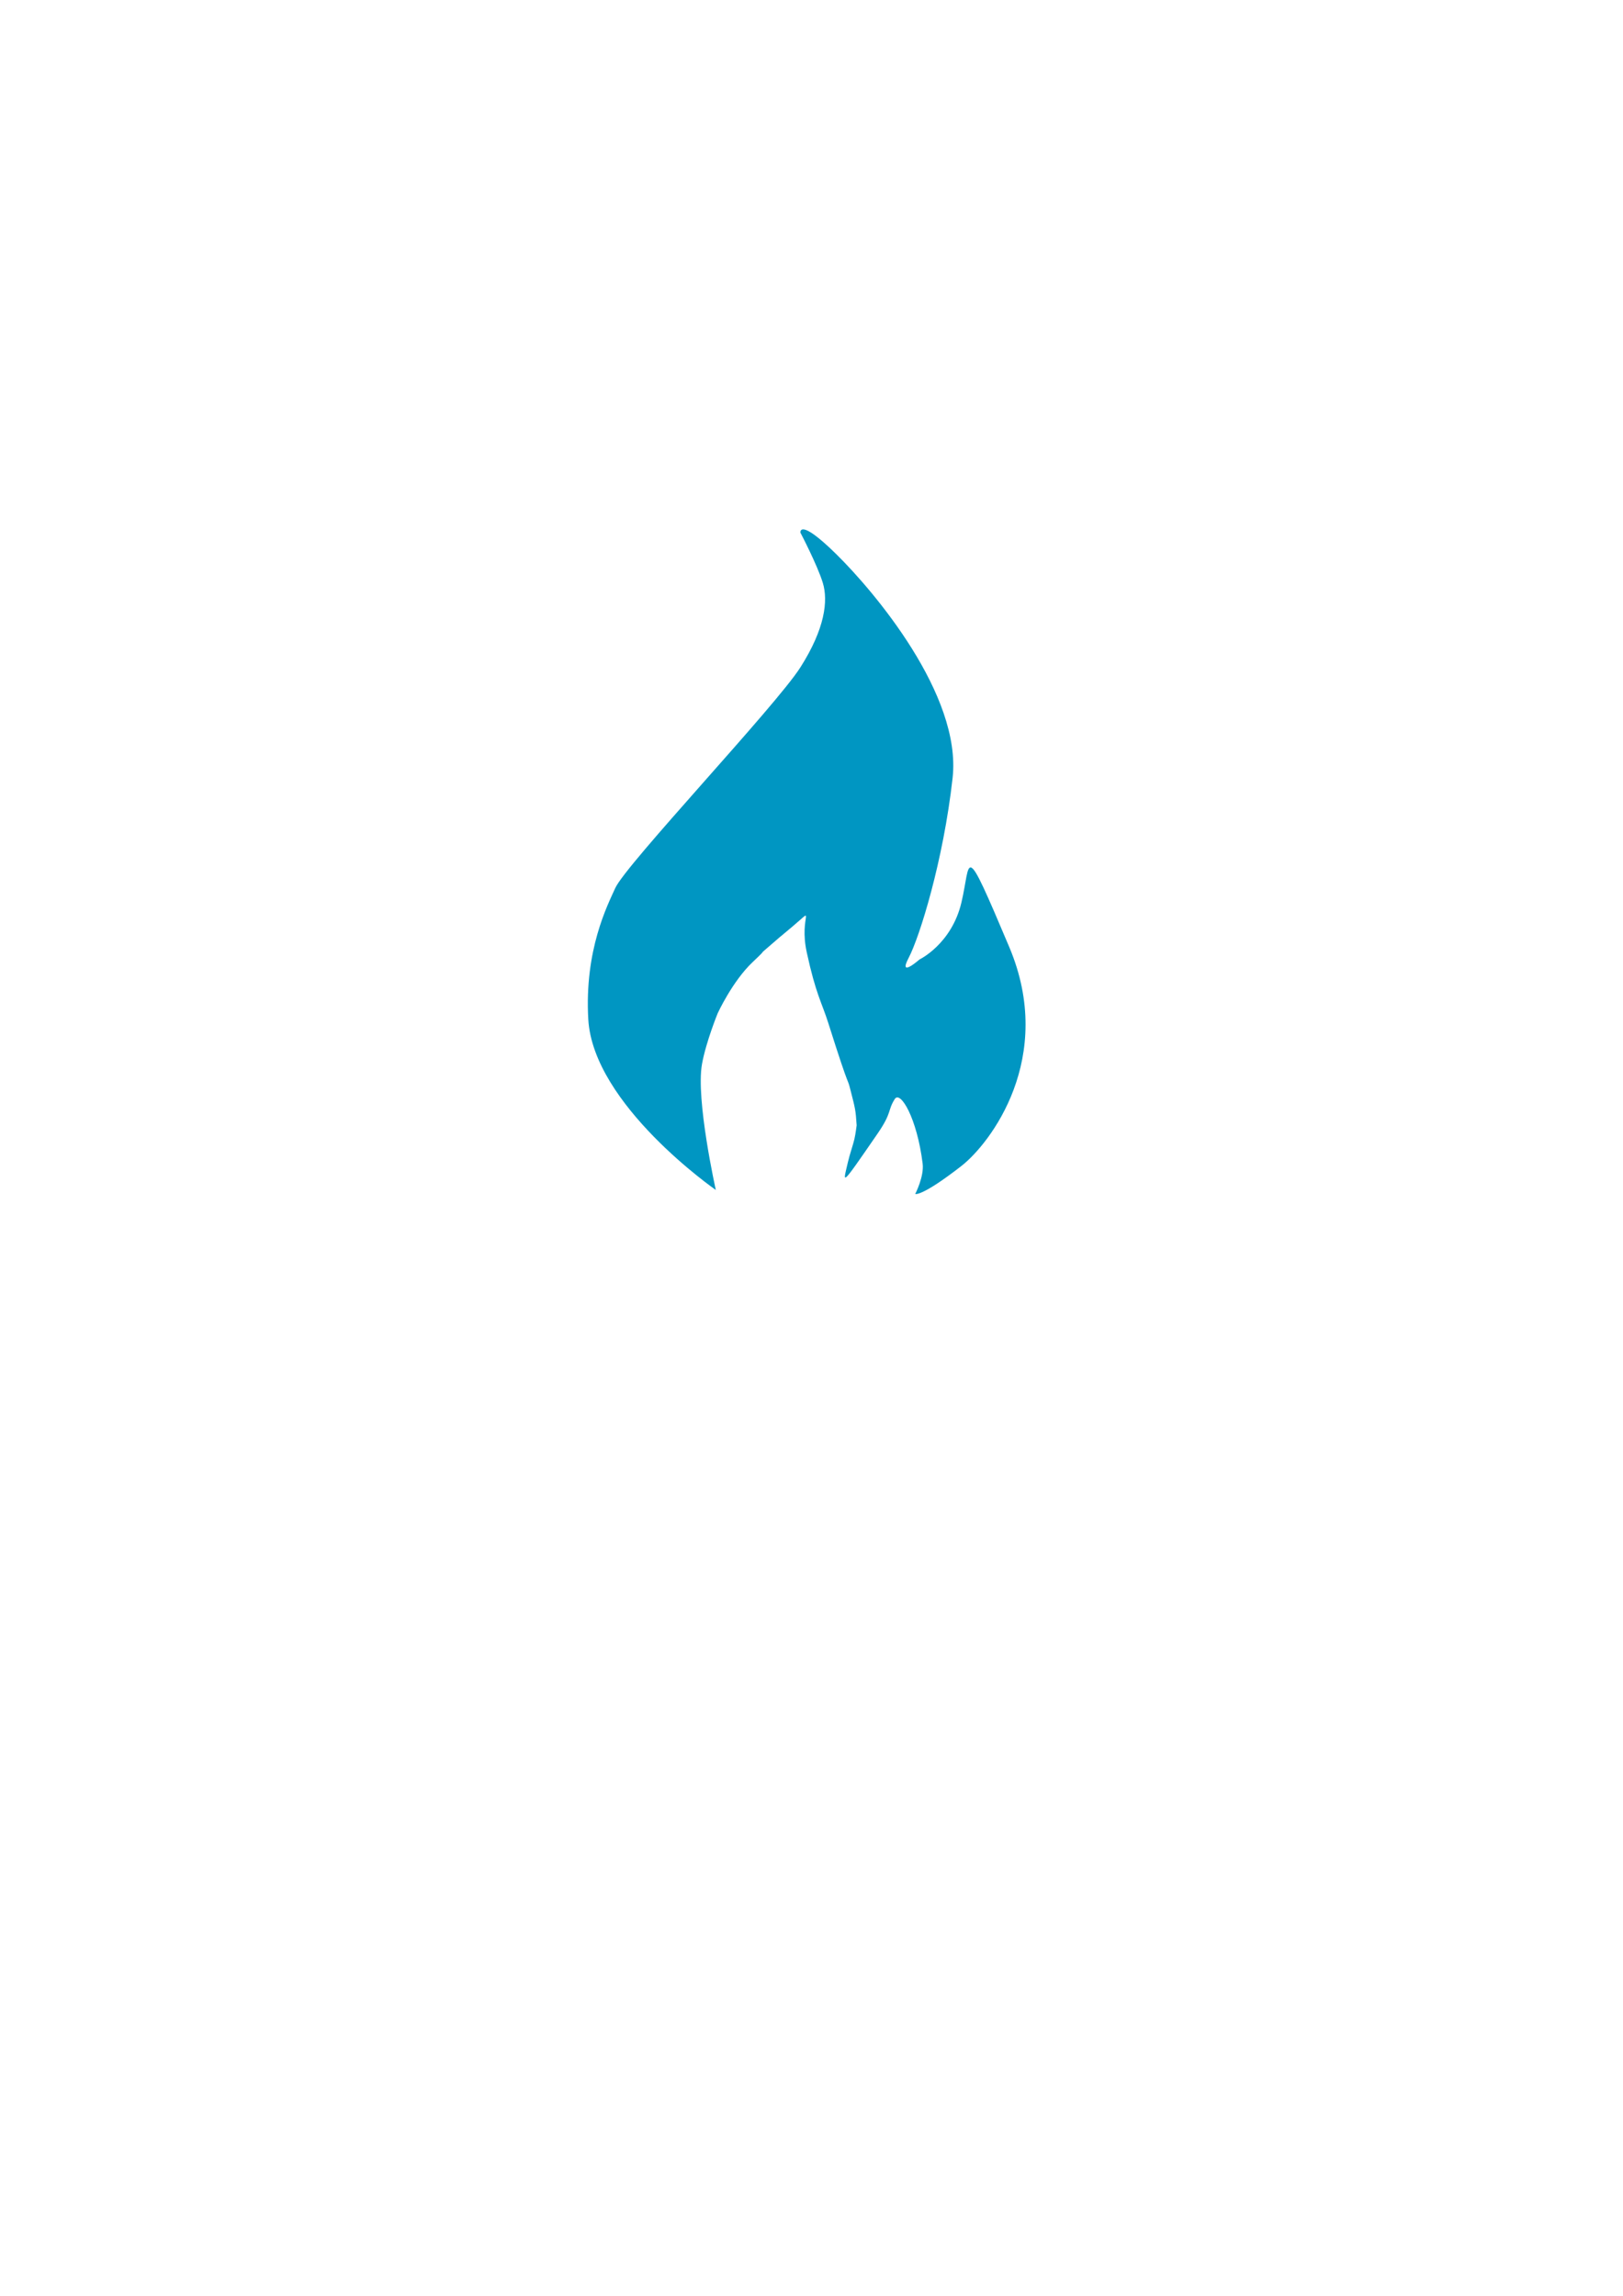 <?xml version="1.0" encoding="UTF-8" standalone="no"?>
<!-- Created with Inkscape (http://www.inkscape.org/) -->

<svg
   width="210mm"
   height="297mm"
   viewBox="0 0 210 297"
   version="1.1"
   id="svg5"
   inkscape:version="1.1.2 (0a00cf5339, 2022-02-04)"
   sodipodi:docname="logo.svg"
   xmlns:inkscape="http://www.inkscape.org/namespaces/inkscape"
   xmlns:sodipodi="http://sodipodi.sourceforge.net/DTD/sodipodi-0.dtd"
   xmlns="http://www.w3.org/2000/svg"
   xmlns:svg="http://www.w3.org/2000/svg"
   xmlns:rdf="http://www.w3.org/1999/02/22-rdf-syntax-ns#"
   xmlns:cc="http://creativecommons.org/ns#">
  <sodipodi:namedview
     id="namedview7"
     pagecolor="#ffffff"
     bordercolor="#666666"
     borderopacity="1.0"
     inkscape:pageshadow="2"
     inkscape:pageopacity="0.0"
     inkscape:pagecheckerboard="0"
     inkscape:document-units="mm"
     showgrid="false"
     inkscape:zoom="1.5823796"
     inkscape:cx="372.22422"
     inkscape:cy="381.07165"
     inkscape:window-width="1920"
     inkscape:window-height="1132"
     inkscape:window-x="0"
     inkscape:window-y="0"
     inkscape:window-maximized="1"
     inkscape:current-layer="layer1" />
  <defs
     id="defs2" />
  <g
     inkscape:label="Layer 1"
     inkscape:groupmode="layer"
     id="layer1">
    <path
       style="fill:#0096c2;fill-opacity:1;stroke:none;stroke-width:0.265;stroke-linecap:butt;stroke-linejoin:miter;stroke-miterlimit:4;stroke-dasharray:none;stroke-opacity:0.599"
       d="m 92.62,153.943 c 0,0 -15.868,-11.005 -16.502,-22.083 -0.514,-8.983 2.497,-14.764 3.488,-16.969 1.383,-3.077 20.774,-23.553 23.96,-28.563 3.186,-5.011 3.604,-8.617 2.898,-10.928 -0.706,-2.31 -2.899,-6.497 -2.899,-6.497 0,0 -0.243,-2.015 4.636,2.782 4.879,4.796 16.253,18.213 15.057,28.949 -1.196,10.735 -4.273,20.591 -5.687,23.28 -1.413,2.688 1.407,0.206 1.407,0.206 0,0 4.138,-1.979 5.417,-7.352 1.28,-5.373 0.136,-8.597 6.19,5.738 6.053,14.334 -2.456,25.43 -6.208,28.347 -5.172,4.02 -5.956,3.604 -5.956,3.604 0,0 1.169,-2.244 0.96,-3.929 -0.73,-5.894 -2.887,-9.504 -3.616,-8.339 -0.947,1.514 -0.322,1.711 -2.221,4.469 -4.957,7.2 -4.466,6.478 -3.83,3.673 0.216,-0.953 0.666,-2.226 0.831,-2.944 0.164,-0.712 0.297,-1.808 0.297,-1.808 -0.123,-1.986 -0.194,-2.191 -0.763,-4.424 -0.583,-2.289 0.17,0.918 -2.916,-8.839 -0.832,-2.63 -1.596,-3.673 -2.776,-9.109 -1.053,-4.853 1.401,-6.07 -1.932,-3.275 -3.333,2.795 -0.508,0.39 -1.804,1.511 -3.695,3.197 -0.508,0.41 -3.273,3.026 -2.609,2.468 -4.513,6.607 -4.513,6.607 0,0 -1.508,3.684 -2.031,6.561 -0.833,4.584 1.786,16.306 1.786,16.306 z"
       id="path888"
       sodipodi:nodetypes="csssscssscssscssssscsssssscsc" />
  </g>
</svg>
